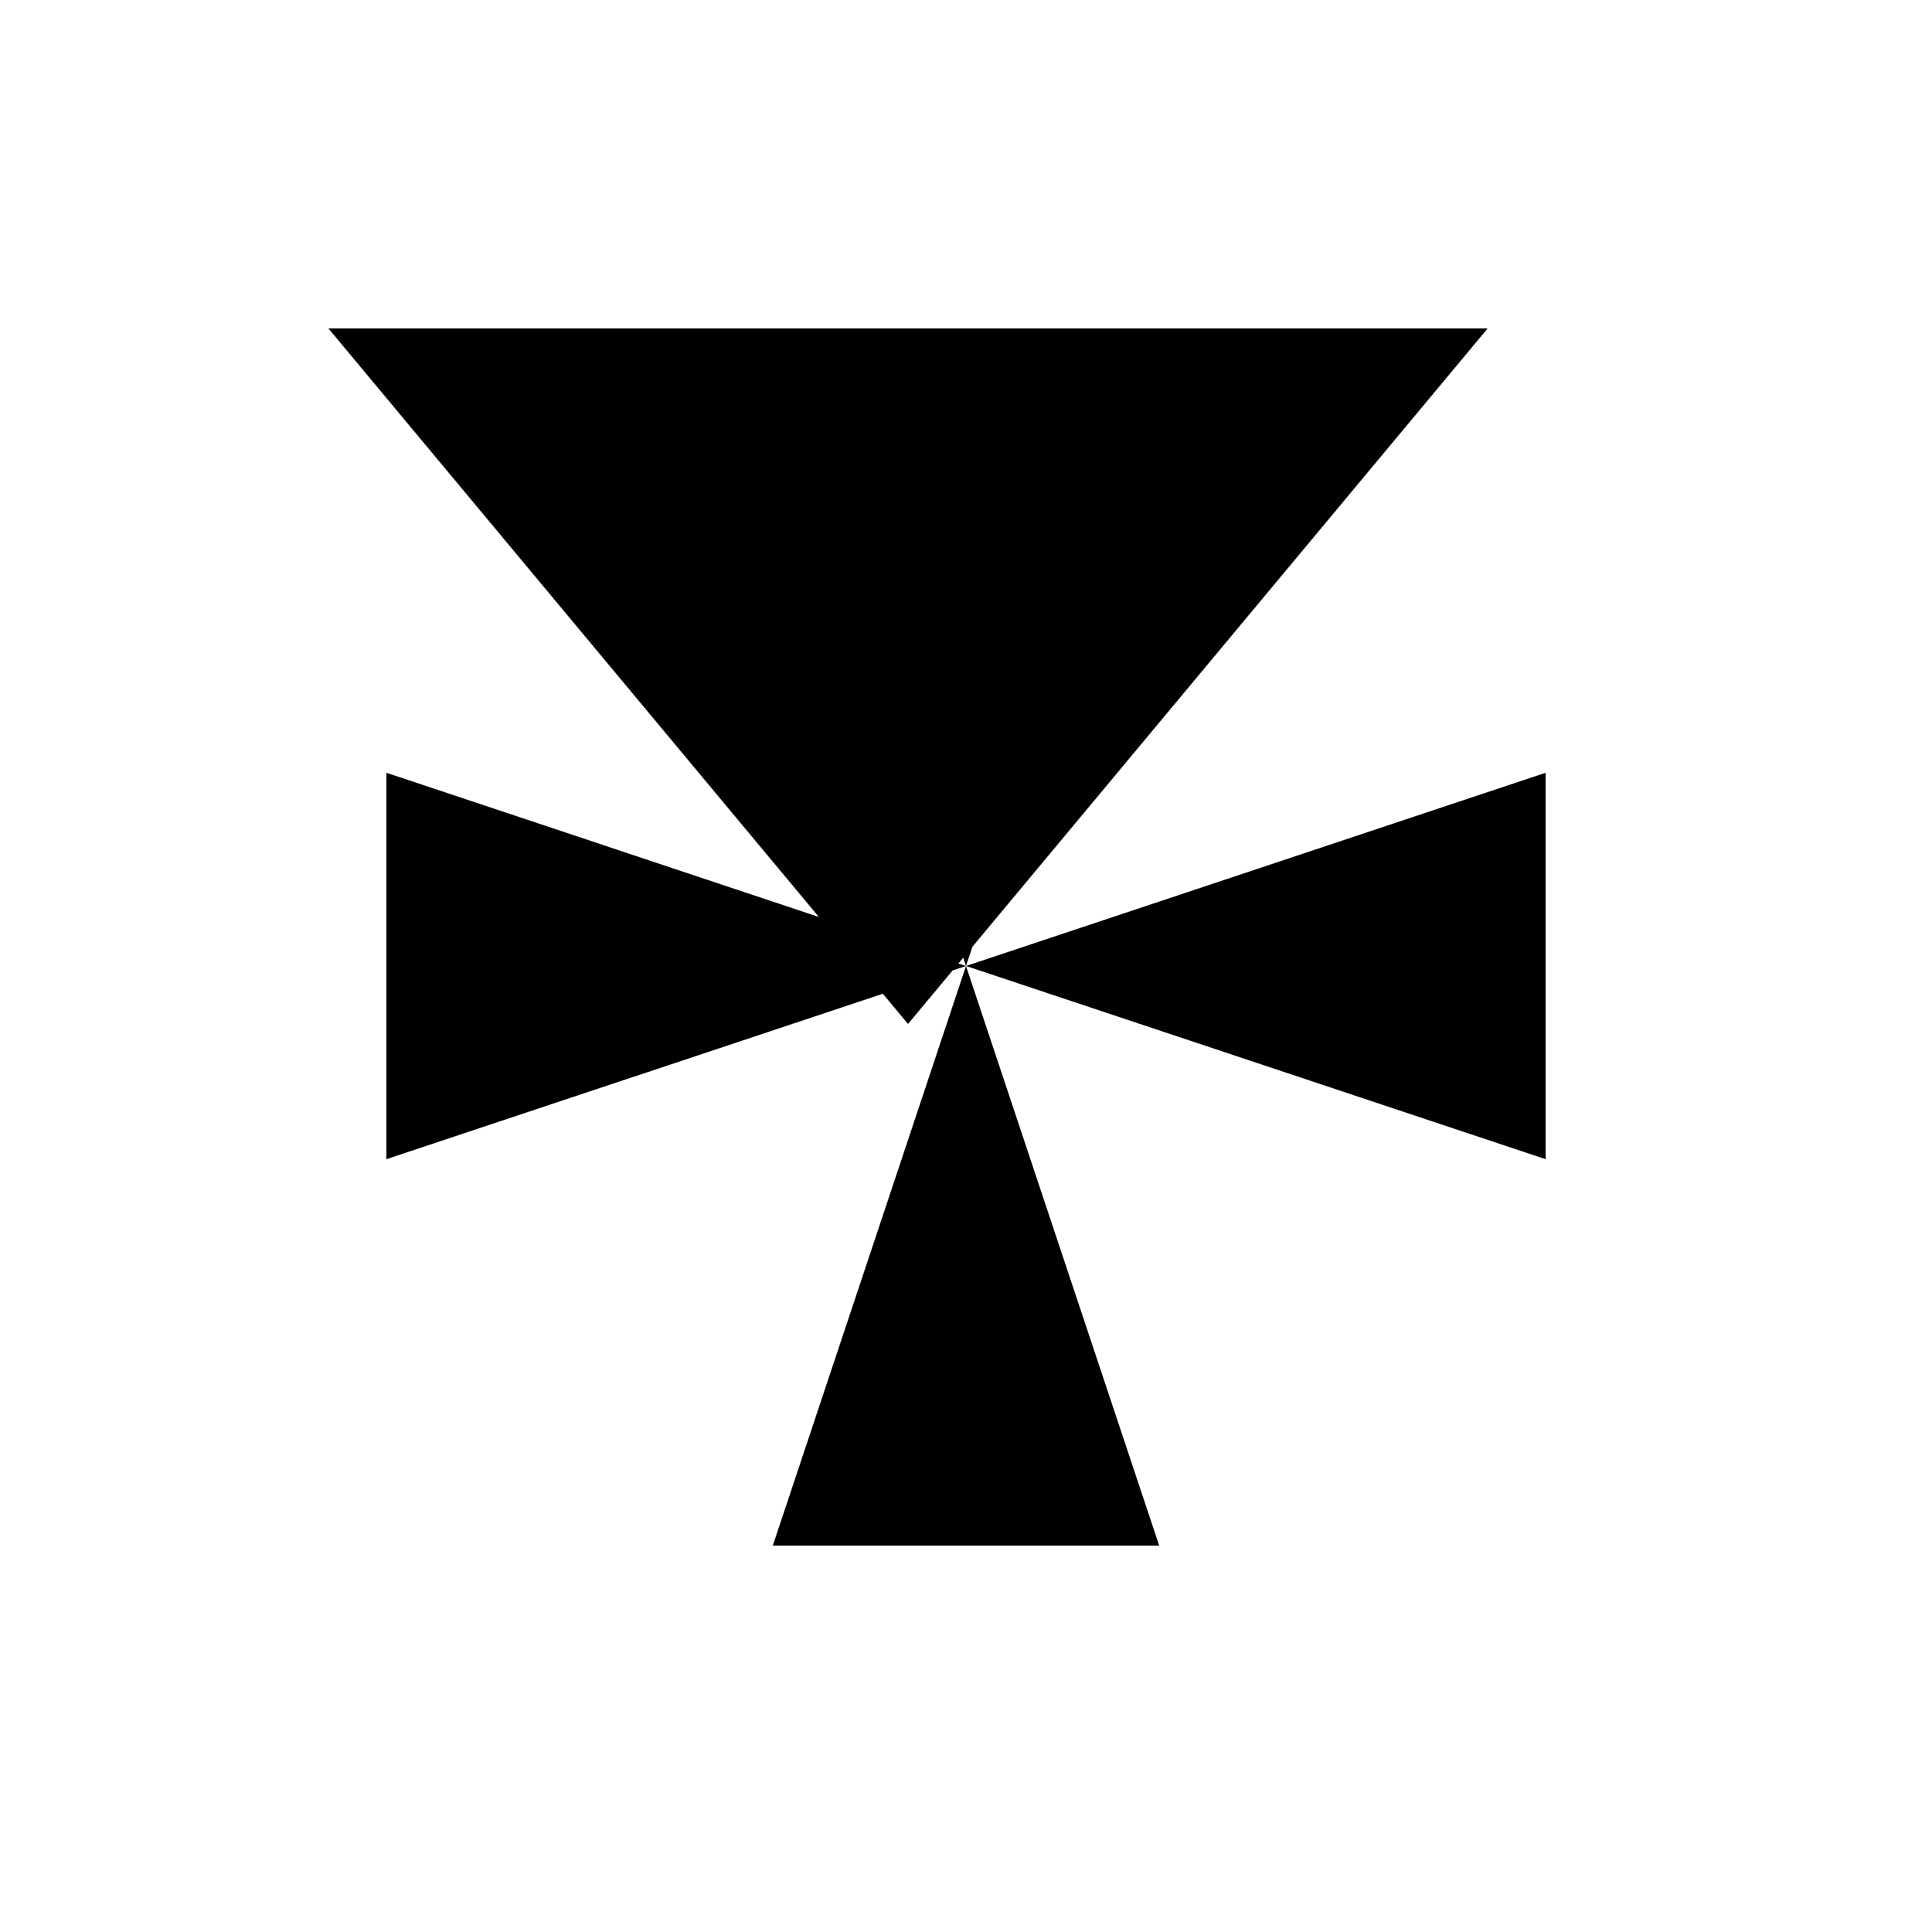 <svg xmlns="http://www.w3.org/2000/svg" viewBox="-100 -100 500 500"><path style="fill:#000000" fill-rule="evenodd" d="M -15 -15 L 285 -15 L 151.667 145 L 150 150 L 300 100 L 300 200 L 150 150 L 200 300 L 100 300 L 150 150 L 146.538 151.154 L 135 165 L 128.478 157.174 L 0 200 L 0 100 L 111.923 137.308 M 150 150 L 149.286 147.857 L 148.043 149.348"/></svg>
